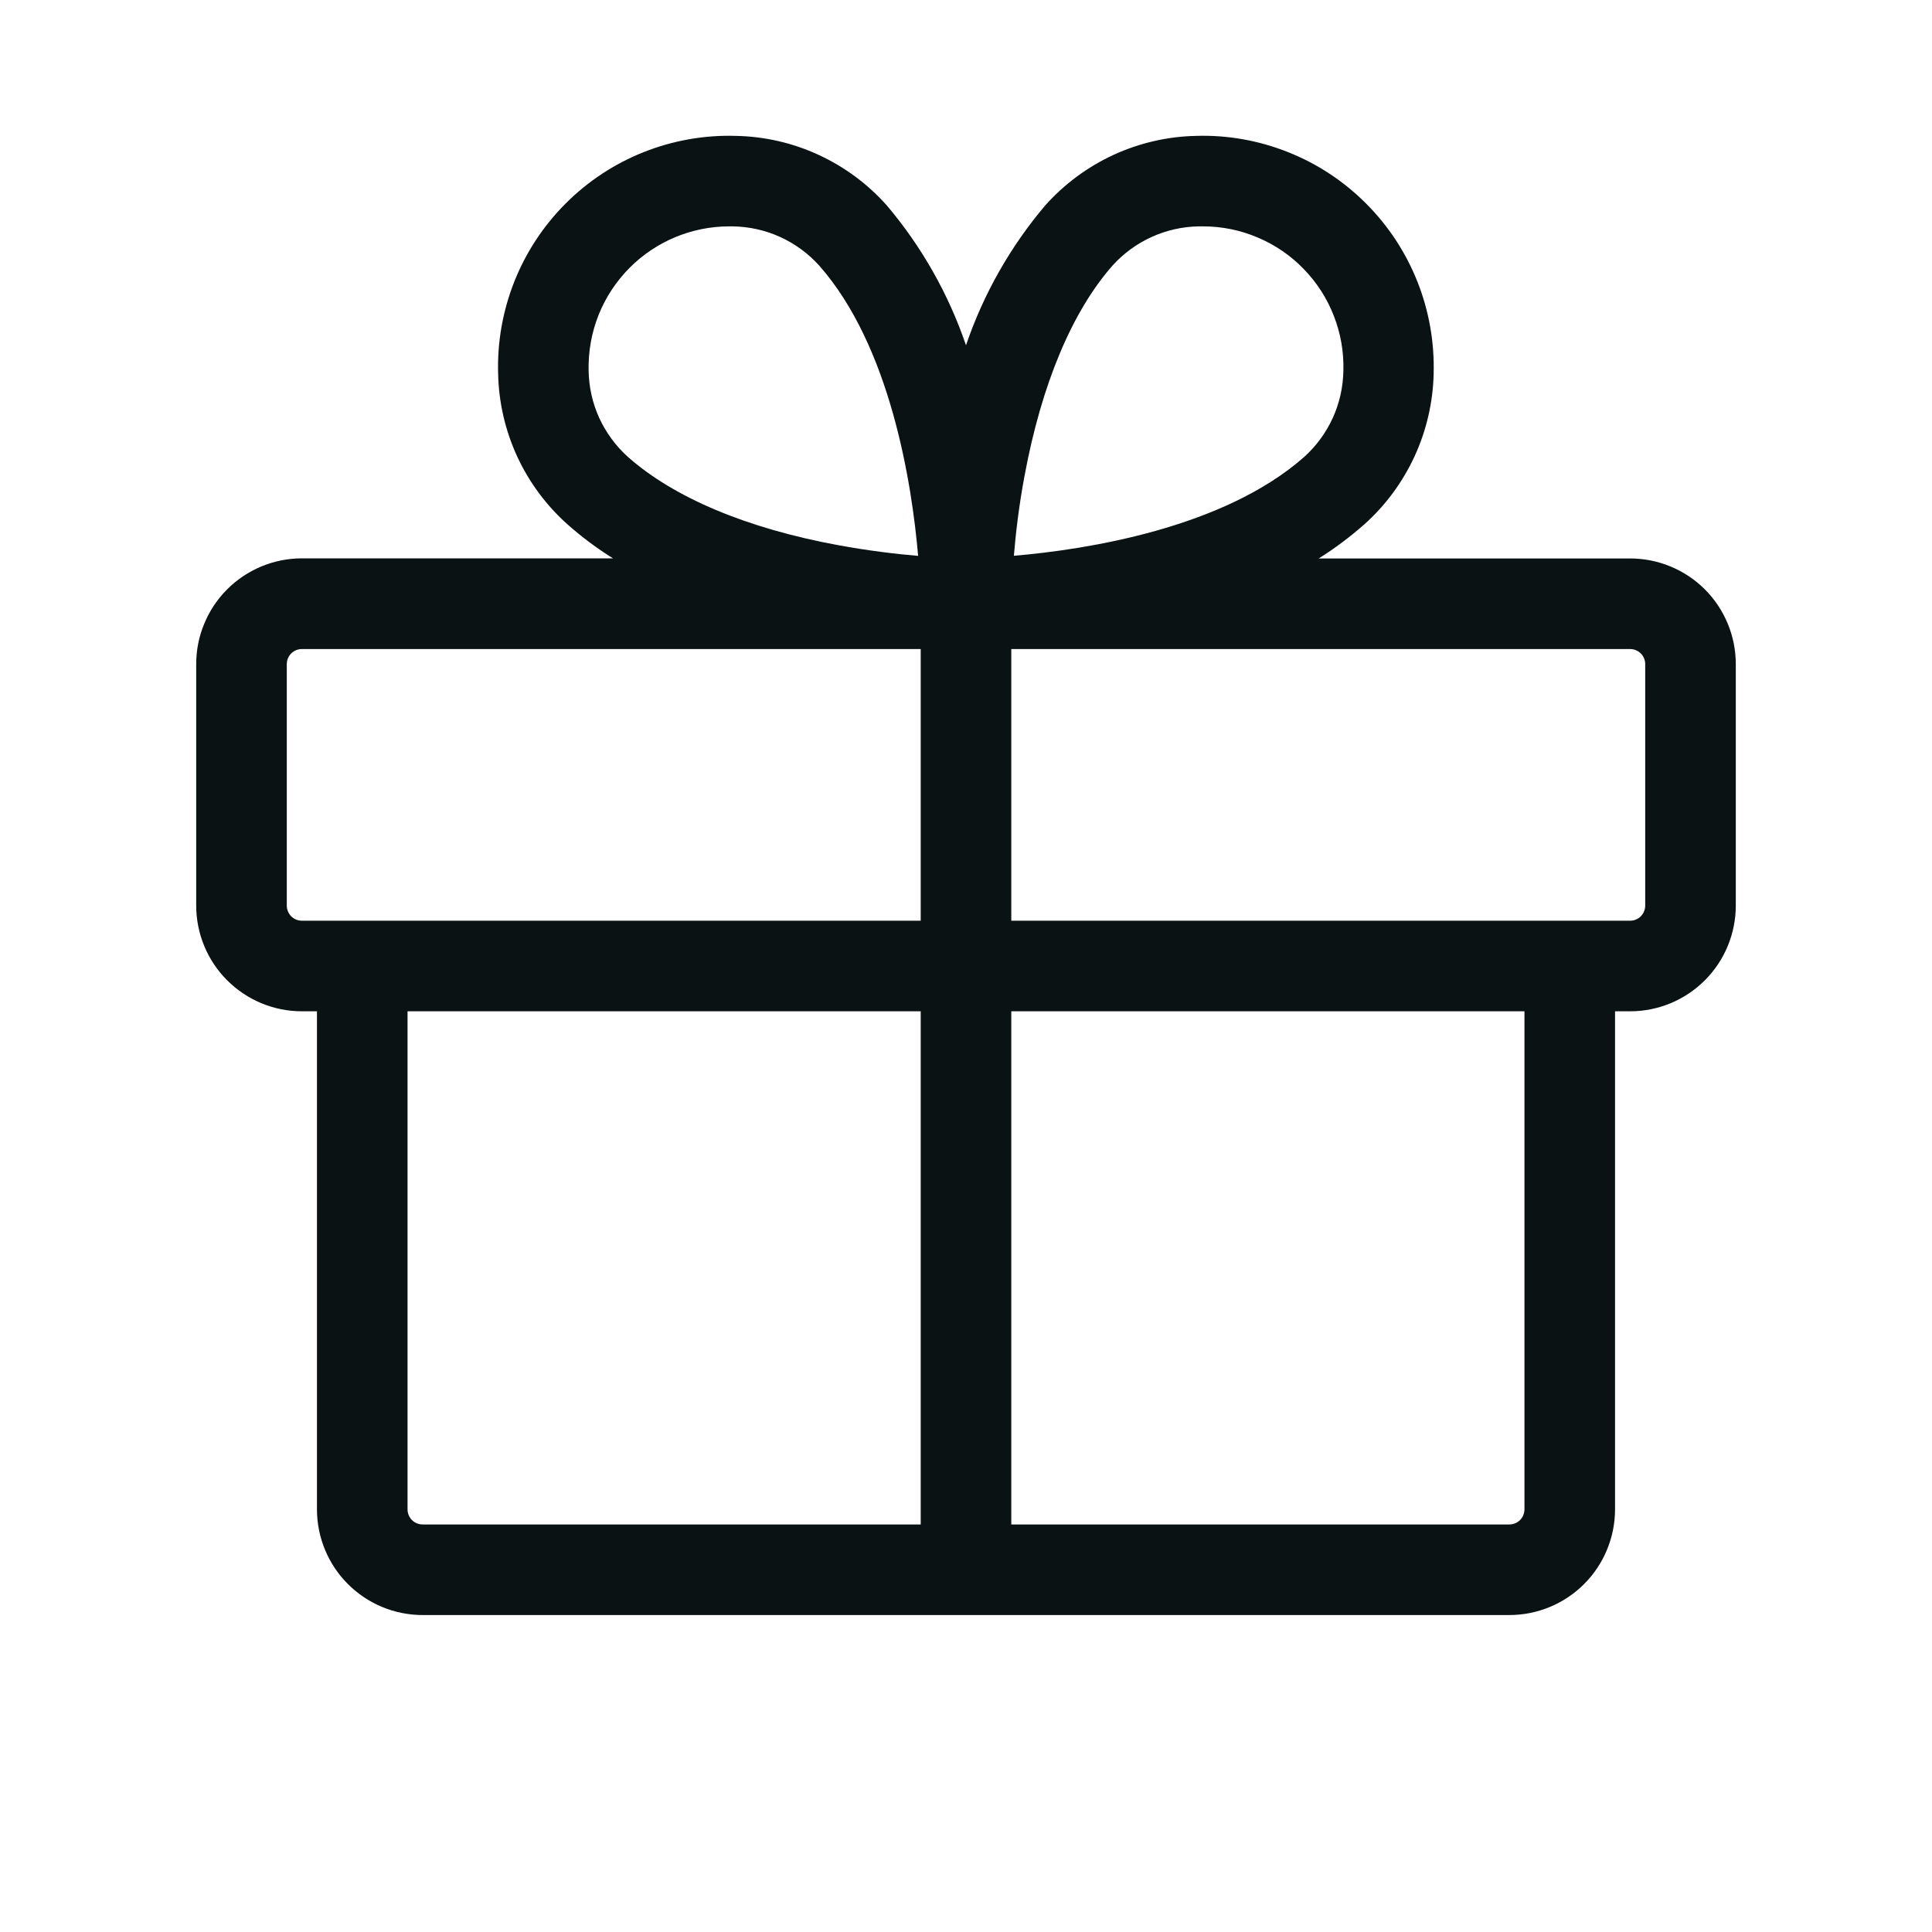 <svg width="18" height="18" viewBox="0 0 18 18" fill="none" xmlns="http://www.w3.org/2000/svg">
<path d="M15.188 5.203H12.286C12.435 5.11 12.576 5.004 12.708 4.888C12.907 4.711 13.067 4.494 13.179 4.252C13.29 4.011 13.351 3.748 13.357 3.482C13.365 3.189 13.314 2.897 13.206 2.625C13.098 2.352 12.935 2.104 12.728 1.897C12.521 1.689 12.274 1.526 12.002 1.418C11.729 1.309 11.438 1.257 11.145 1.266C10.878 1.271 10.616 1.332 10.374 1.443C10.132 1.555 9.916 1.715 9.738 1.914C9.413 2.298 9.162 2.74 9 3.217C8.838 2.741 8.588 2.299 8.263 1.915C8.086 1.715 7.869 1.555 7.627 1.443C7.385 1.331 7.122 1.271 6.855 1.266C6.562 1.257 6.27 1.309 5.998 1.417C5.725 1.525 5.478 1.688 5.27 1.896C5.063 2.103 4.9 2.351 4.792 2.623C4.684 2.896 4.632 3.188 4.641 3.481C4.646 3.747 4.707 4.01 4.818 4.252C4.93 4.494 5.09 4.71 5.289 4.887C5.421 5.004 5.562 5.109 5.711 5.202H2.812C2.683 5.202 2.555 5.228 2.436 5.277C2.316 5.327 2.208 5.399 2.116 5.491C2.025 5.582 1.952 5.691 1.903 5.811C1.853 5.93 1.828 6.058 1.828 6.187V8.437C1.828 8.698 1.932 8.949 2.116 9.133C2.301 9.318 2.551 9.422 2.812 9.422H2.953V14.062C2.953 14.323 3.057 14.574 3.241 14.758C3.426 14.943 3.676 15.047 3.938 15.047H14.062C14.324 15.047 14.574 14.943 14.759 14.758C14.943 14.574 15.047 14.323 15.047 14.062V9.422H15.188C15.449 9.422 15.699 9.318 15.884 9.133C16.068 8.949 16.172 8.698 16.172 8.437V6.187C16.172 5.926 16.068 5.676 15.884 5.491C15.699 5.307 15.449 5.203 15.188 5.203ZM9.546 4.43C9.705 3.577 9.989 2.9 10.368 2.471C10.47 2.359 10.594 2.269 10.731 2.207C10.869 2.145 11.018 2.111 11.17 2.109H11.209C11.383 2.109 11.557 2.144 11.718 2.213C11.879 2.281 12.025 2.38 12.146 2.506C12.268 2.631 12.364 2.78 12.427 2.943C12.491 3.106 12.521 3.28 12.516 3.455C12.513 3.607 12.48 3.756 12.417 3.894C12.354 4.032 12.264 4.155 12.151 4.257C11.398 4.922 10.119 5.121 9.446 5.178C9.463 4.975 9.492 4.716 9.546 4.43ZM5.868 2.493C6.113 2.248 6.445 2.11 6.791 2.109H6.83C6.982 2.112 7.131 2.145 7.269 2.208C7.407 2.271 7.53 2.361 7.632 2.474C8.297 3.227 8.496 4.506 8.554 5.179C8.35 5.162 8.092 5.131 7.808 5.079C6.955 4.922 6.278 4.636 5.849 4.256C5.737 4.155 5.646 4.031 5.583 3.894C5.52 3.756 5.487 3.607 5.484 3.455C5.48 3.277 5.511 3.1 5.577 2.934C5.643 2.769 5.742 2.619 5.868 2.493ZM2.672 8.437V6.187C2.672 6.15 2.687 6.114 2.713 6.088C2.739 6.062 2.775 6.047 2.812 6.047H8.578V8.578H2.812C2.775 8.578 2.739 8.563 2.713 8.537C2.687 8.51 2.672 8.475 2.672 8.437ZM3.797 14.062V9.422H8.578V14.203H3.938C3.9 14.203 3.864 14.188 3.838 14.162C3.812 14.136 3.797 14.1 3.797 14.062ZM14.203 14.062C14.203 14.1 14.188 14.136 14.162 14.162C14.136 14.188 14.1 14.203 14.062 14.203H9.422V9.422H14.203V14.062ZM15.328 8.437C15.328 8.475 15.313 8.51 15.287 8.537C15.261 8.563 15.225 8.578 15.188 8.578H9.422V6.047H15.188C15.225 6.047 15.261 6.062 15.287 6.088C15.313 6.114 15.328 6.15 15.328 6.187V8.437Z" fill="#0A1214"/>
</svg>
